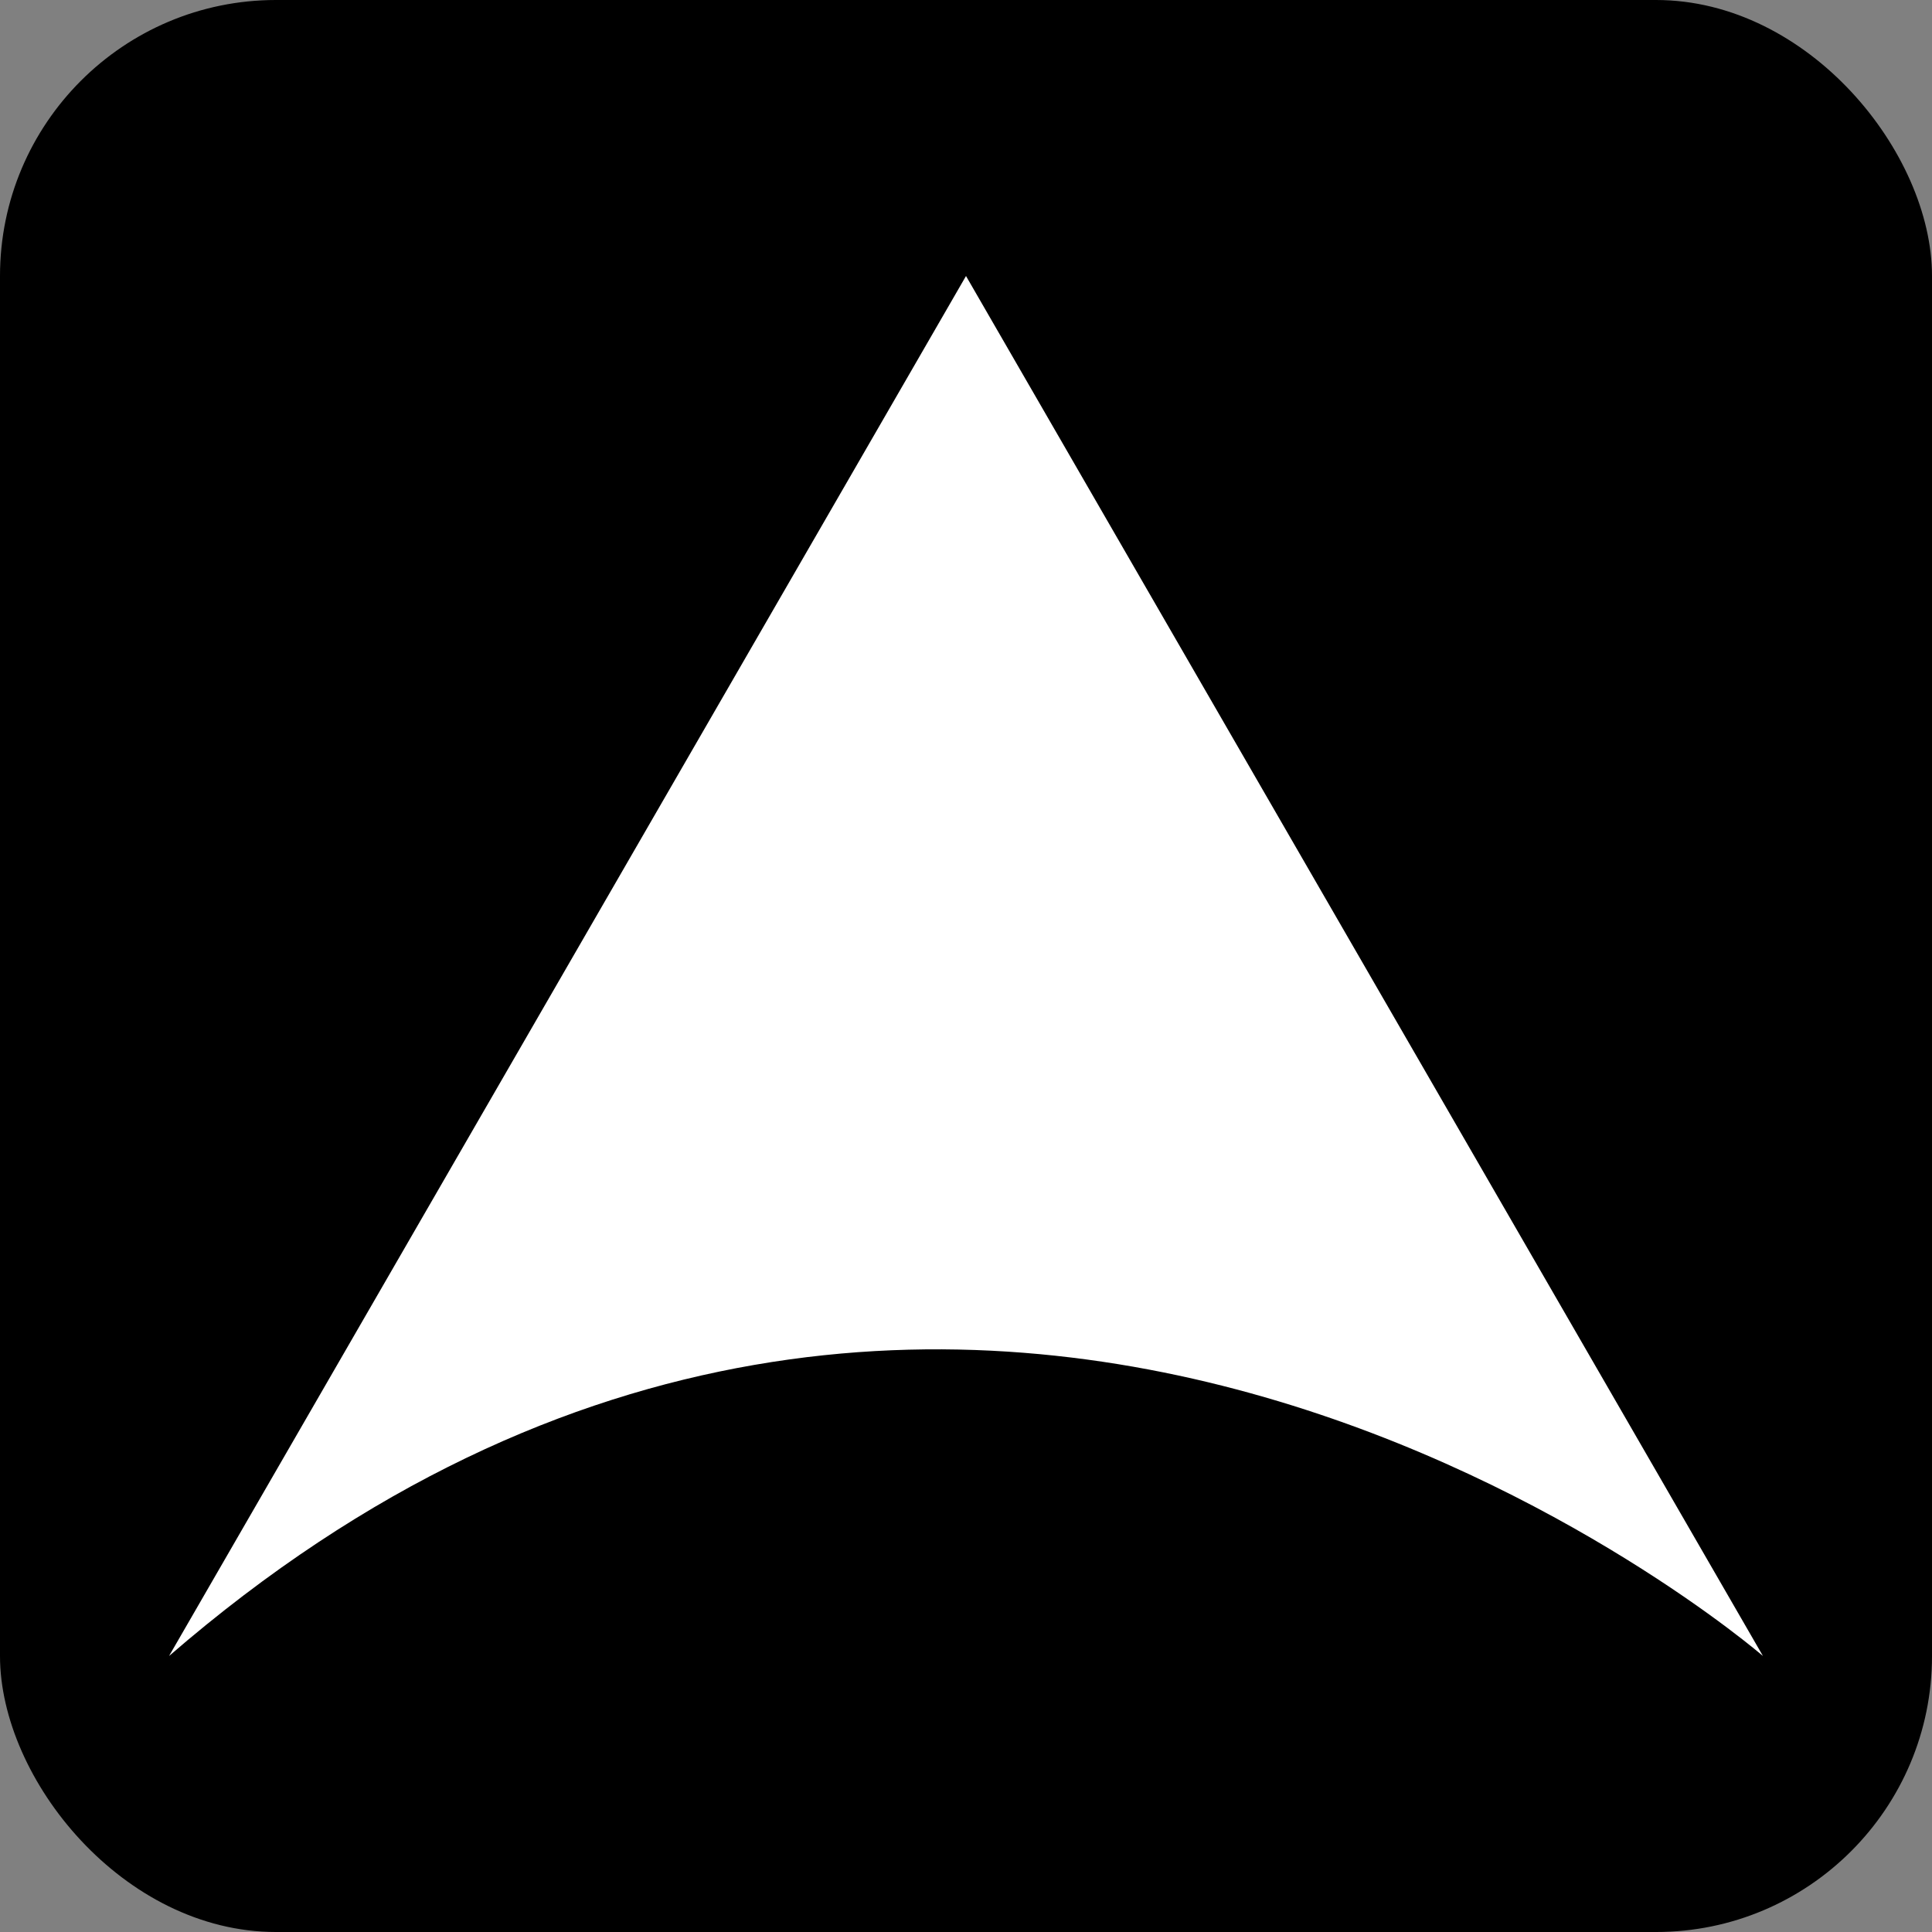 <svg xmlns="http://www.w3.org/2000/svg" viewBox="-200 -200 1400 1400">
    <rect x="-200" y="-200" width="1400" height="1400" fill="#808080" stroke="none"/>
    <rect 
        width="1400"
        height="1400"
        x="-200"
        y="-200"
        rx="200"
        ry="200"
        fill="black"
    />
    <path 
        d="M -77.5 1000 L 500 0 L 1077.5 1000 C 1077.5 1000, 500 500, -77.5 1000"
        fill="white"
    />
</svg>
